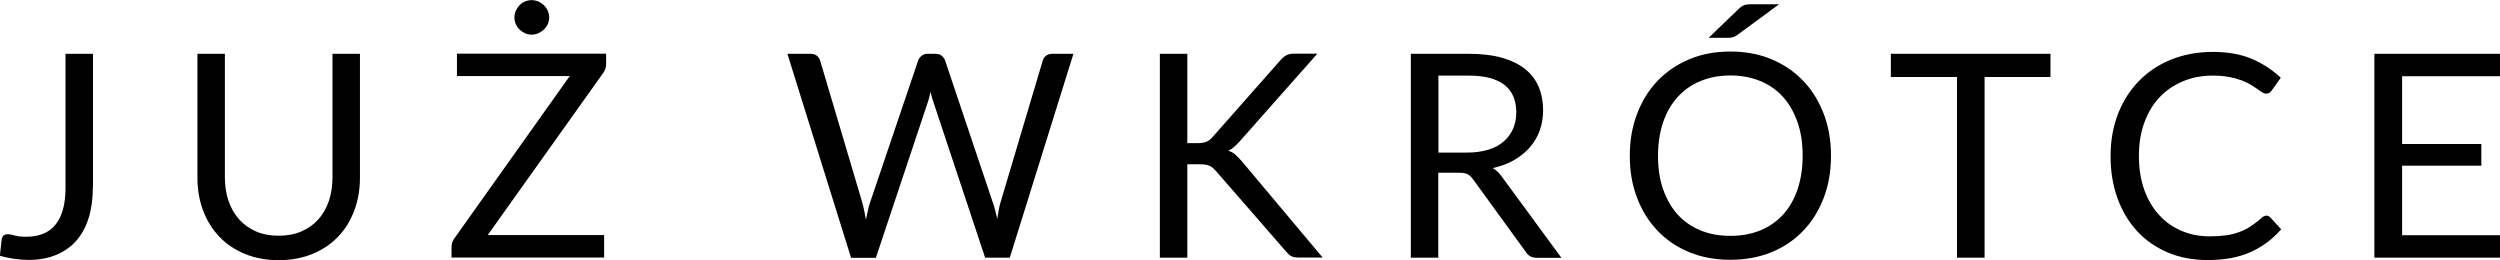 <?xml version="1.0" encoding="UTF-8"?>
<svg id="Layer_1" data-name="Layer 1" xmlns="http://www.w3.org/2000/svg" viewBox="0 0 198.43 20.64">
  <defs>
    <style>
      .cls-1 {
        fill: #000;
        stroke-width: 0px;
      }
    </style>
  </defs>
  <path class="cls-1" d="M7.37,14.86c0,.9-.11,1.71-.33,2.43-.22.71-.55,1.32-.98,1.81-.43.49-.97.87-1.6,1.13-.63.26-1.36.4-2.18.4-.73,0-1.49-.11-2.28-.32.01-.22.03-.43.06-.65.02-.21.05-.43.07-.64.01-.13.06-.23.14-.31s.2-.12.36-.12c.14,0,.32.03.54.1.23.07.53.1.9.1.5,0,.94-.07,1.33-.23.39-.15.72-.38.98-.7.27-.32.47-.72.61-1.21.14-.49.21-1.08.21-1.76V4.27h2.18v10.59Z"/>
  <path class="cls-1" d="M22.12,18.71c.67,0,1.27-.11,1.8-.34s.97-.54,1.34-.95c.37-.41.64-.89.84-1.46.19-.56.29-1.19.29-1.86V4.27h2.18v9.84c0,.93-.15,1.8-.45,2.6-.3.8-.72,1.49-1.28,2.07-.55.58-1.23,1.04-2.03,1.37-.8.33-1.69.5-2.69.5s-1.89-.17-2.69-.5c-.8-.33-1.48-.79-2.03-1.37s-.98-1.27-1.28-2.07c-.3-.8-.45-1.66-.45-2.6V4.27h2.18v9.82c0,.68.1,1.3.29,1.86s.47,1.05.84,1.46c.37.41.81.73,1.34.96.53.23,1.13.34,1.8.34Z"/>
  <path class="cls-1" d="M48.11,4.27v.81c0,.26-.08.5-.24.72l-9.16,12.86h9.24v1.78h-12.11v-.86c0-.23.07-.44.21-.64l9.17-12.9h-8.95v-1.78h11.83ZM43.59,1.39c0,.18-.04.35-.11.52-.08.17-.18.31-.3.43-.13.12-.28.22-.45.3-.17.07-.35.11-.54.11s-.35-.04-.52-.11c-.17-.08-.31-.18-.44-.3-.12-.12-.22-.27-.29-.43s-.11-.34-.11-.52.04-.37.11-.53.17-.31.29-.44c.12-.13.27-.23.44-.3.17-.07.34-.11.52-.11s.37.04.54.11.32.18.45.3c.13.13.23.28.3.44.07.17.11.34.11.53Z"/>
  <path class="cls-1" d="M62.52,4.27h1.82c.2,0,.36.05.49.15.13.1.21.22.26.37l3.34,11.25c.06.2.11.42.16.66.05.23.1.48.14.73.05-.26.11-.5.16-.74.05-.24.11-.45.18-.65l3.81-11.25c.05-.13.13-.25.27-.36s.29-.16.48-.16h.63c.2,0,.36.05.48.15.12.1.21.22.27.37l3.78,11.25c.14.39.26.84.36,1.34.05-.25.09-.49.12-.71.04-.23.09-.44.15-.63l3.35-11.25c.04-.14.12-.26.25-.36.13-.1.29-.16.48-.16h1.7l-5.05,16.18h-1.96l-4.1-12.34c-.08-.23-.16-.51-.23-.81-.04.15-.07.3-.11.44-.03.14-.07.26-.11.38l-4.12,12.34h-1.97l-5.05-16.18Z"/>
  <path class="cls-1" d="M94.26,11.36h.82c.29,0,.51-.04.68-.11.17-.07.33-.19.48-.37l5.39-6.1c.17-.19.33-.32.48-.4.15-.08.35-.12.59-.12h1.86l-6.17,6.97c-.16.17-.31.32-.45.44-.14.12-.29.22-.45.29.21.07.4.17.55.3.16.14.32.31.5.51l6.44,7.67h-1.9c-.14,0-.26-.01-.36-.03-.1-.02-.18-.05-.25-.09-.07-.04-.14-.09-.2-.15-.06-.06-.12-.12-.18-.19l-5.59-6.42c-.08-.09-.16-.17-.23-.23s-.15-.12-.25-.16-.2-.08-.33-.1c-.12-.02-.28-.03-.46-.03h-.99v7.41h-2.18V4.27h2.18v7.09Z"/>
  <path class="cls-1" d="M114.16,13.7v6.75h-2.18V4.27h4.57c1.02,0,1.91.1,2.65.31s1.36.51,1.85.9c.49.39.85.86,1.08,1.42.23.55.35,1.17.35,1.86,0,.57-.09,1.11-.27,1.6-.18.5-.44.94-.79,1.34-.34.39-.76.73-1.25,1.01-.49.28-1.05.49-1.68.63.27.16.51.39.72.69l4.72,6.43h-1.94c-.4,0-.69-.15-.88-.46l-4.2-5.78c-.13-.18-.27-.31-.42-.39-.15-.08-.38-.12-.68-.12h-1.66ZM114.16,12.11h2.29c.64,0,1.2-.08,1.69-.23.49-.15.89-.37,1.22-.66s.57-.62.74-1.01.25-.82.25-1.3c0-.96-.32-1.69-.95-2.18-.64-.49-1.58-.73-2.84-.73h-2.39v6.11Z"/>
  <path class="cls-1" d="M145.33,12.37c0,1.21-.19,2.32-.58,3.34s-.93,1.88-1.63,2.61c-.7.73-1.54,1.3-2.52,1.7s-2.07.6-3.26.6-2.27-.2-3.25-.6c-.98-.4-1.82-.97-2.52-1.7s-1.24-1.6-1.63-2.61-.58-2.13-.58-3.34.19-2.32.58-3.34.93-1.89,1.63-2.62c.7-.73,1.54-1.3,2.52-1.71.98-.41,2.06-.61,3.25-.61s2.28.2,3.26.61c.98.41,1.82.98,2.52,1.71.7.73,1.24,1.61,1.63,2.62s.58,2.13.58,3.34ZM143.08,12.37c0-.99-.13-1.89-.41-2.68s-.66-1.46-1.15-2c-.5-.55-1.1-.97-1.81-1.26s-1.5-.44-2.37-.44-1.65.15-2.36.44c-.71.29-1.31.71-1.81,1.26s-.89,1.21-1.16,2-.41,1.68-.41,2.68.13,1.88.41,2.67.66,1.45,1.16,2c.5.55,1.11.96,1.81,1.25.71.29,1.49.43,2.36.43s1.66-.14,2.37-.43,1.31-.71,1.81-1.25c.5-.54.88-1.21,1.15-2s.41-1.68.41-2.67ZM141.22.33l-3.32,2.44c-.13.09-.24.15-.34.18s-.23.05-.38.05h-1.56l2.38-2.29c.08-.07.15-.14.21-.18s.13-.08.2-.11c.07-.03.14-.05.23-.06.08-.01.19-.02.32-.02h2.27Z"/>
  <path class="cls-1" d="M162.75,4.27v1.84h-5.23v14.34h-2.19V6.11h-5.25v-1.84h12.67Z"/>
  <path class="cls-1" d="M179.87,17.11c.12,0,.23.05.33.15l.86.94c-.66.77-1.47,1.37-2.41,1.8s-2.08.64-3.42.64c-1.17,0-2.23-.2-3.17-.6s-1.76-.97-2.43-1.69c-.67-.73-1.19-1.6-1.56-2.61-.37-1.02-.55-2.13-.55-3.35s.2-2.34.59-3.35c.4-1.02.95-1.89,1.67-2.62.71-.73,1.57-1.3,2.57-1.7,1-.4,2.1-.6,3.3-.6s2.22.19,3.08.55c.86.37,1.63.87,2.3,1.5l-.71,1c-.05.08-.11.14-.18.19-.07.05-.17.07-.29.07-.1,0-.2-.04-.31-.11-.11-.07-.24-.16-.39-.27-.15-.11-.33-.22-.53-.34-.2-.12-.44-.23-.72-.34-.28-.1-.6-.19-.97-.26-.37-.07-.79-.11-1.28-.11-.87,0-1.66.15-2.38.45-.72.3-1.34.72-1.86,1.27s-.92,1.22-1.21,2.01-.43,1.68-.43,2.65.14,1.91.43,2.7c.29.79.68,1.46,1.19,2,.5.55,1.09.96,1.78,1.25.68.29,1.42.43,2.21.43.48,0,.92-.03,1.3-.08s.74-.14,1.07-.27c.33-.12.63-.27.91-.46.28-.19.57-.4.85-.66.13-.11.25-.17.37-.17Z"/>
  <path class="cls-1" d="M198.43,4.27v1.78h-7.77v5.38h6.29v1.72h-6.29v5.52h7.77v1.78h-9.97V4.27h9.97Z"/>
</svg>